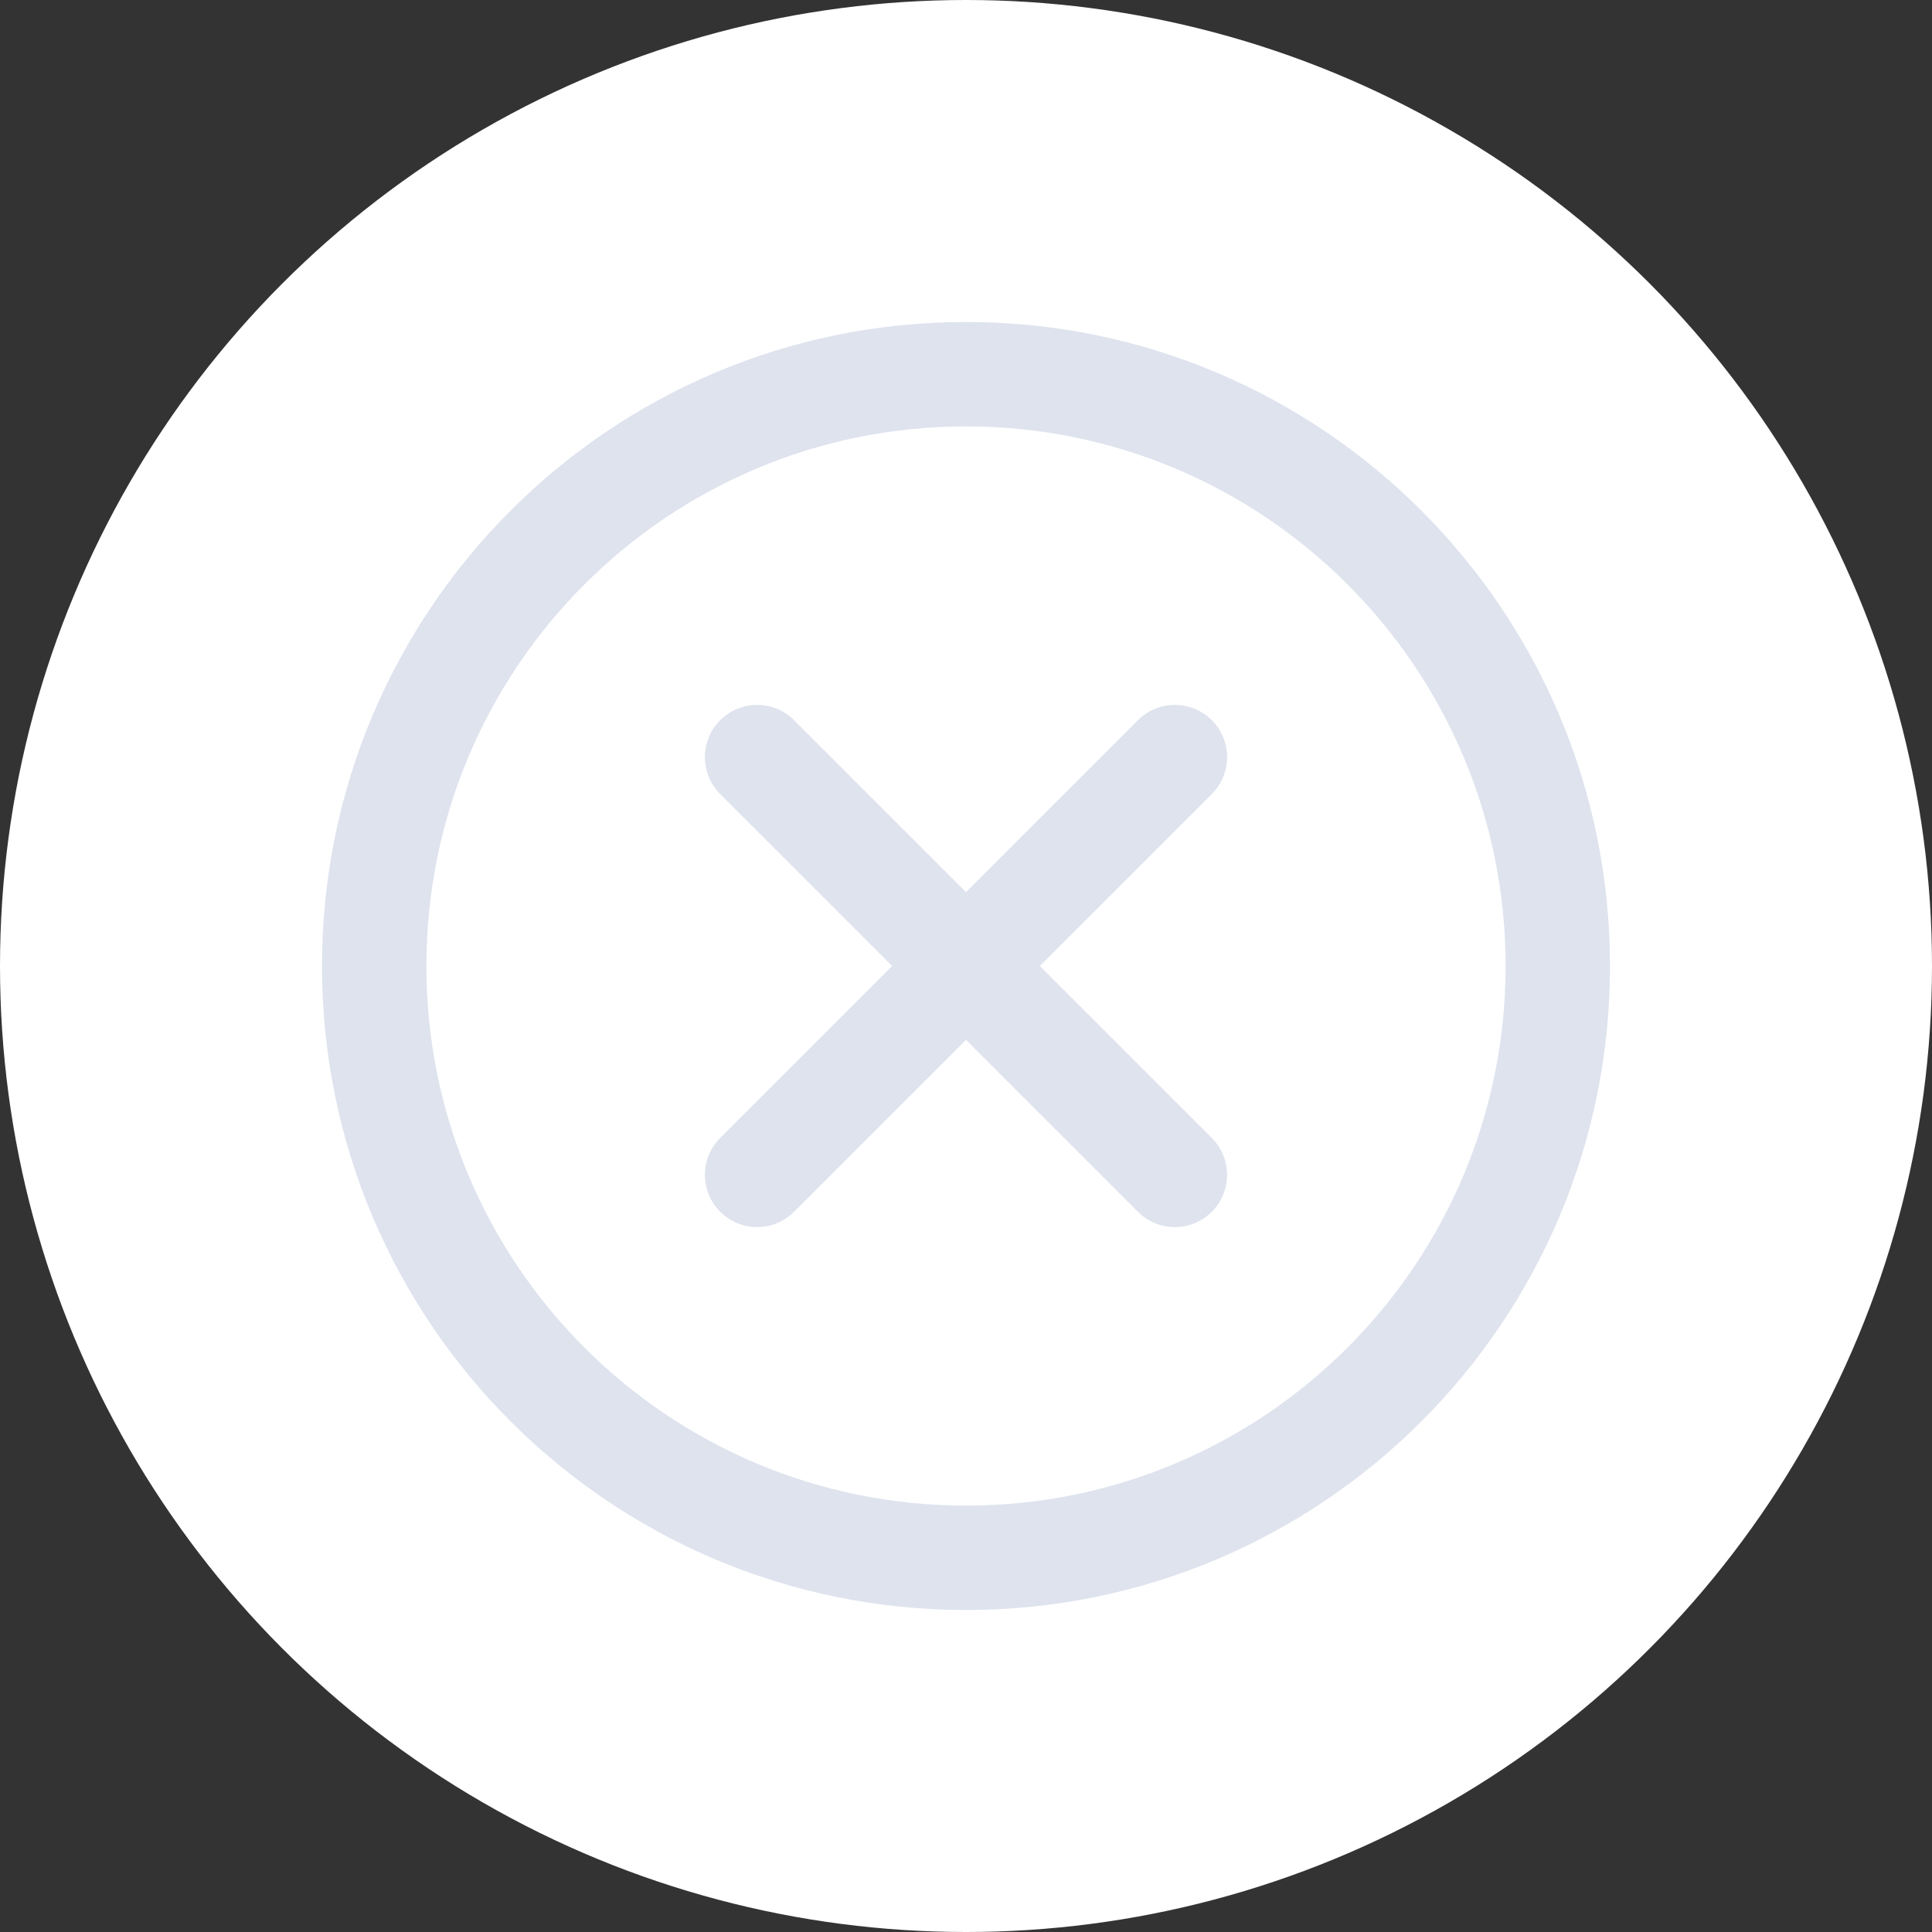 <?xml version="1.0" encoding="UTF-8"?>
<svg width="27px" height="27px" viewBox="0 0 27 27" version="1.1" xmlns="http://www.w3.org/2000/svg" xmlns:xlink="http://www.w3.org/1999/xlink">
    <rect x="0" y="0" width="27" height="27" fill="#333333" stroke="none"/>
    <!-- Generator: Sketch 52.3 (67297) - http://www.bohemiancoding.com/sketch -->
    <title>hover delete field</title>
    <desc>Created with Sketch.</desc>
    <g id="Register-userflow" stroke="none" stroke-width="1" fill="none" fill-rule="evenodd">
        <g id="Tool-tip" transform="translate(-1528, -609)">
            <g id="Group-17" transform="translate(1145, 609)">
                <g id="hover-delete-field" transform="translate(383, 0)">
                    <circle id="Oval-Copy-7" fill="#FFFFFF" cx="13.5" cy="13.5" r="13.5"></circle>
                    <g id="Shape-2-Copy" transform="translate(4, 4)" fill="#DEE3EE" fill-rule="nonzero">
                        <path d="M18.5,9.5 C18.5,4.529 14.471,0.5 9.5,0.5 C4.529,0.5 0.5,4.529 0.5,9.5 C0.5,14.471 4.529,18.5 9.5,18.5 C14.471,18.5 18.5,14.471 18.5,9.5 Z M1.959,9.5 C1.959,5.335 5.335,1.959 9.5,1.959 C13.665,1.959 17.041,5.335 17.041,9.5 C17.041,13.665 13.665,17.041 9.5,17.041 C5.335,17.041 1.959,13.665 1.959,9.5 Z M10.532,9.5 L12.935,11.903 C13.22,12.188 13.22,12.65 12.935,12.935 C12.65,13.22 12.188,13.22 11.903,12.935 L9.5,10.532 L7.097,12.935 C6.812,13.22 6.35,13.22 6.065,12.935 C5.78,12.65 5.78,12.188 6.065,11.903 L8.468,9.5 L6.065,7.097 C5.78,6.812 5.78,6.35 6.065,6.065 C6.35,5.78 6.812,5.78 7.097,6.065 L9.5,8.468 L11.903,6.065 C12.188,5.78 12.65,5.78 12.935,6.065 C13.22,6.35 13.22,6.812 12.935,7.097 L10.532,9.5 Z" id="Shape"></path>
                    </g>
                </g>
            </g>
        </g>
    </g>
</svg>
